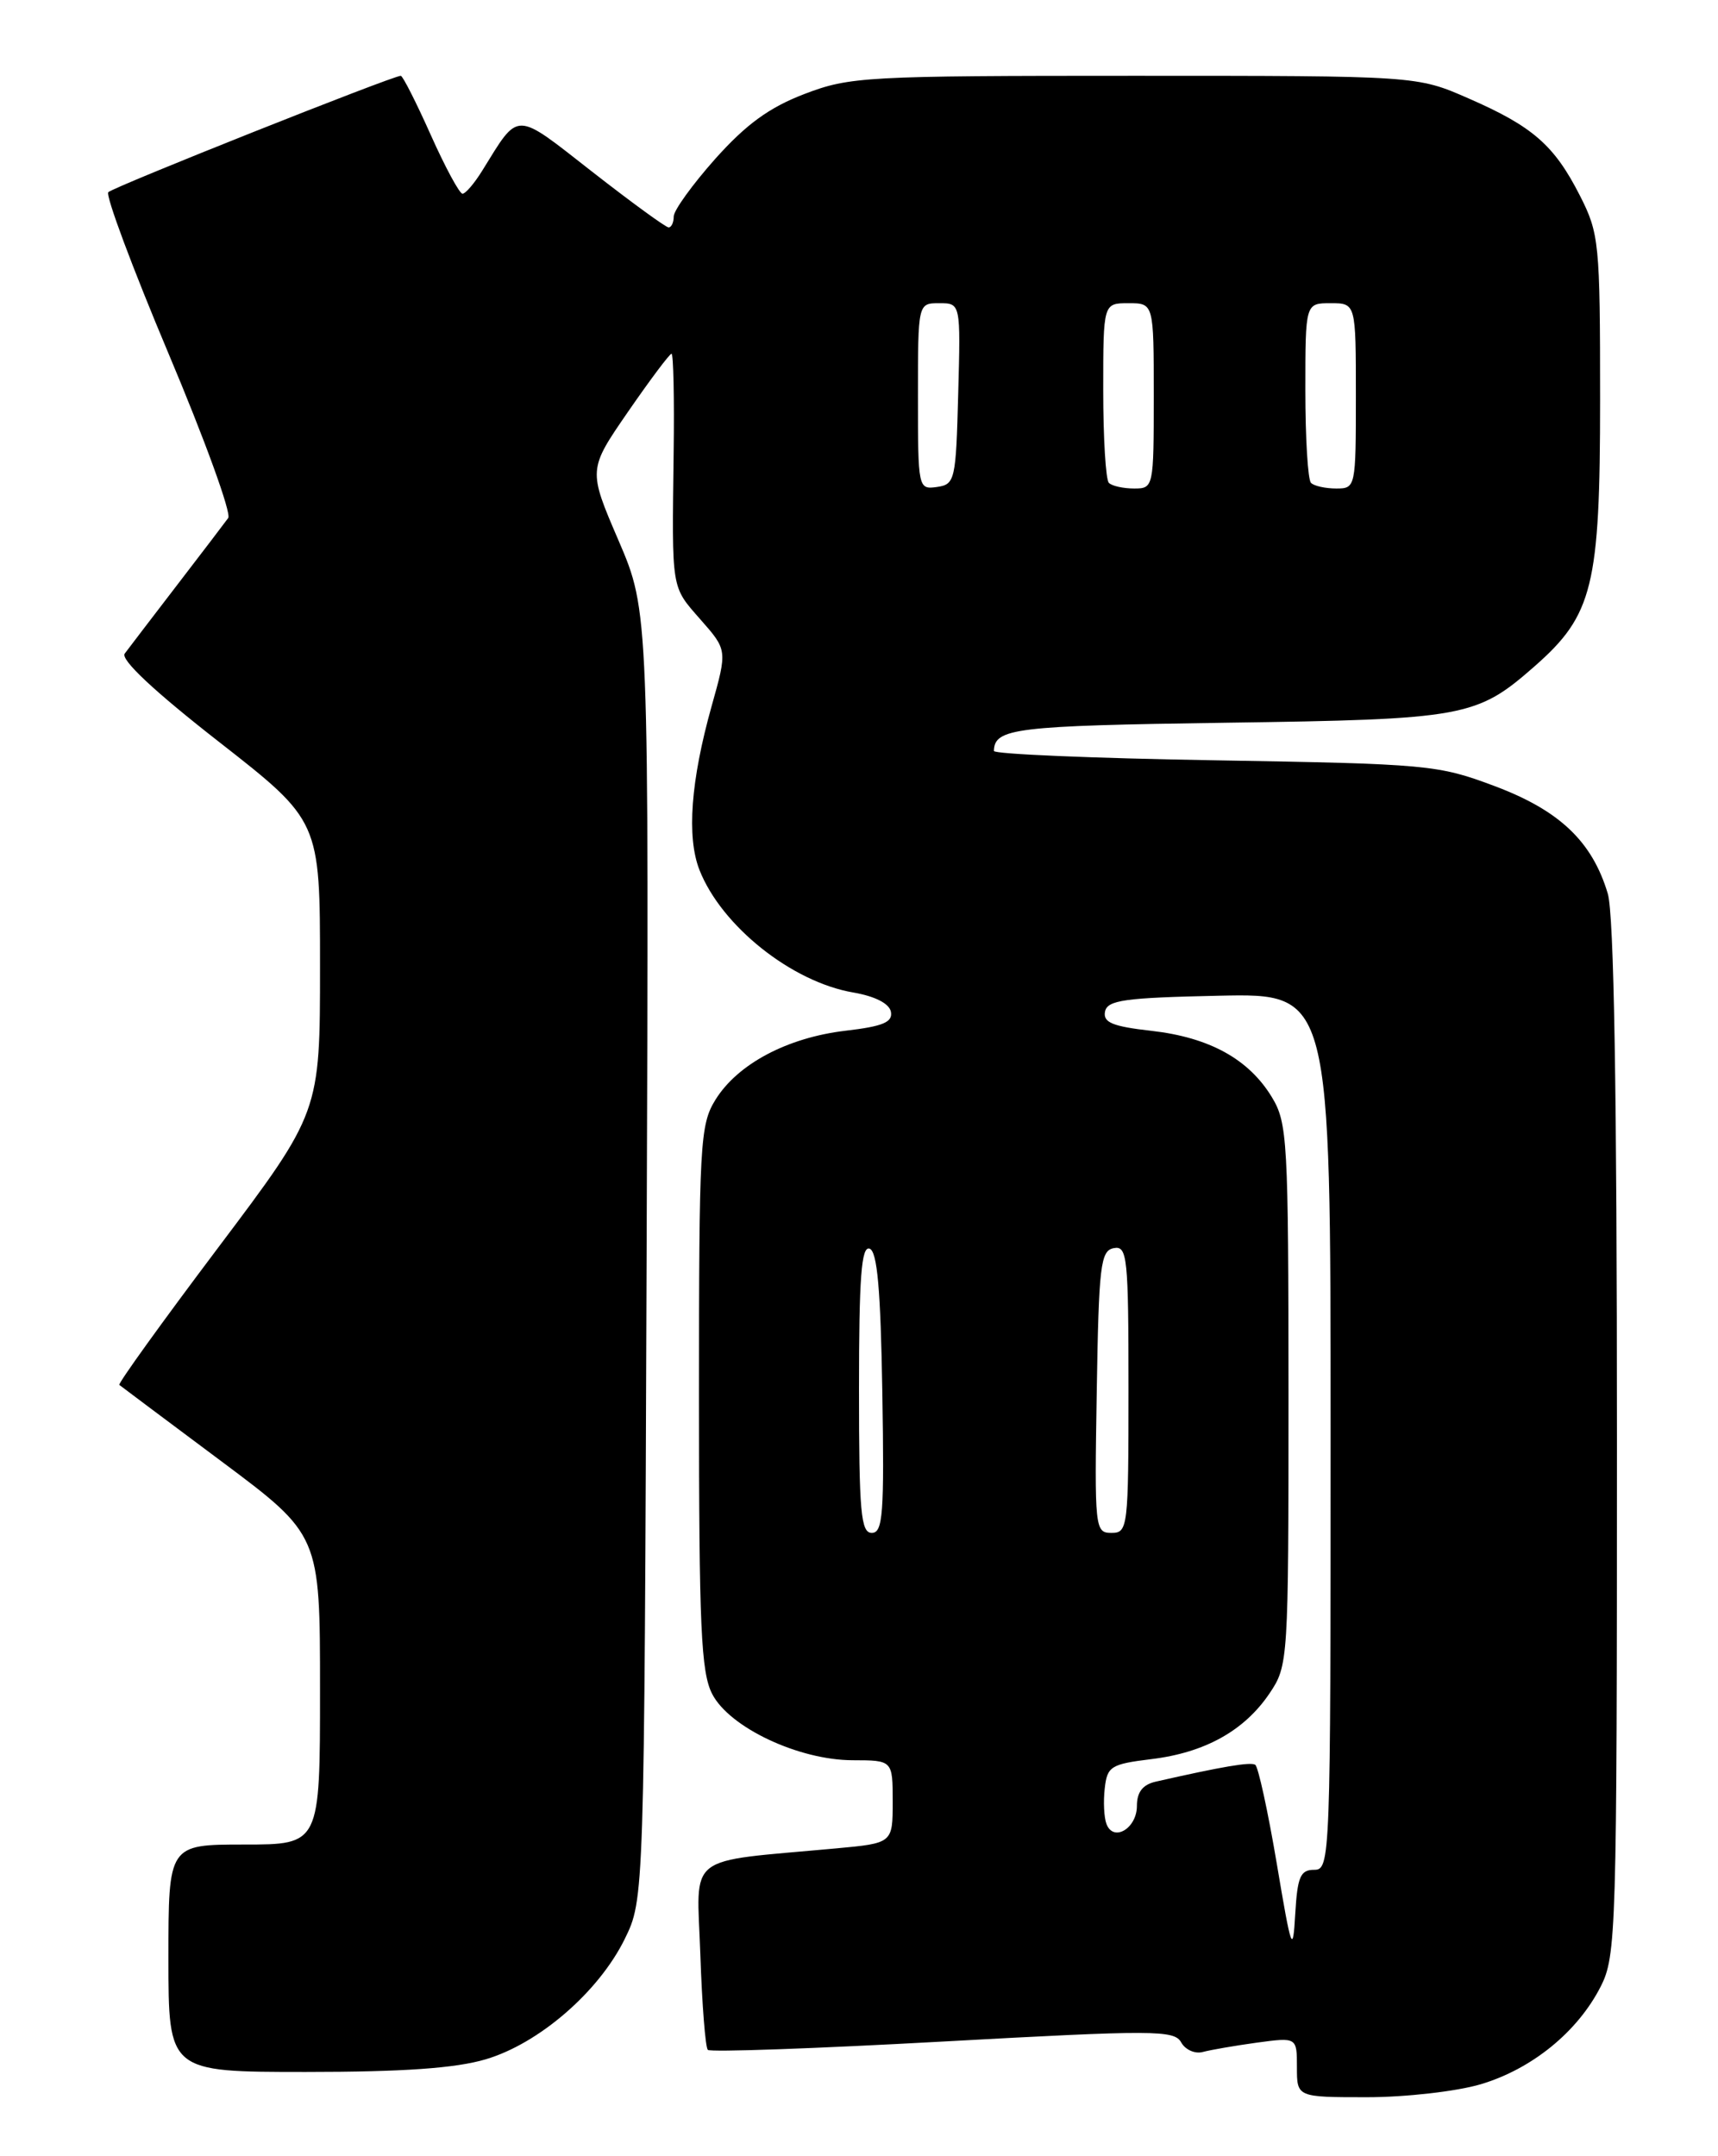 <?xml version="1.0" encoding="UTF-8" standalone="no"?>
<!DOCTYPE svg PUBLIC "-//W3C//DTD SVG 1.1//EN" "http://www.w3.org/Graphics/SVG/1.1/DTD/svg11.dtd" >
<svg xmlns="http://www.w3.org/2000/svg" xmlns:xlink="http://www.w3.org/1999/xlink" version="1.1" viewBox="0 0 204 256">
 <g >
 <path fill="currentColor"
d=" M 175.83 247.46 C 181.90 245.65 187.32 241.25 190.06 235.88 C 191.92 232.24 192.00 229.49 192.00 170.91 C 192.00 129.64 191.65 108.55 190.91 106.09 C 189.06 99.91 185.19 96.23 177.50 93.34 C 170.74 90.80 169.60 90.70 144.25 90.27 C 129.81 90.03 118.01 89.53 118.02 89.16 C 118.08 86.46 120.49 86.17 145.50 85.81 C 173.96 85.41 175.33 85.16 182.22 79.11 C 189.15 73.03 190.00 69.58 190.00 47.48 C 190.00 28.82 189.89 27.72 187.60 23.22 C 184.55 17.23 182.00 15.01 174.37 11.68 C 168.25 9.00 168.25 9.00 134.71 9.00 C 102.74 9.00 100.91 9.10 95.52 11.16 C 91.32 12.77 88.60 14.76 84.93 18.86 C 82.22 21.91 80.00 24.98 80.00 25.70 C 80.00 26.41 79.73 27.00 79.39 27.00 C 79.06 27.00 74.98 24.03 70.33 20.40 C 61.00 13.11 61.70 13.11 57.27 20.25 C 56.34 21.76 55.28 23.00 54.92 23.00 C 54.56 23.00 52.86 19.85 51.14 16.00 C 49.42 12.15 47.82 9.00 47.59 9.00 C 46.62 9.00 13.44 22.20 12.86 22.82 C 12.51 23.19 15.73 31.82 20.02 42.00 C 24.31 52.17 27.50 60.95 27.10 61.50 C 26.70 62.05 23.96 65.65 21.00 69.50 C 18.04 73.35 15.26 77.00 14.81 77.60 C 14.29 78.31 18.30 82.07 26.00 88.08 C 38.00 97.46 38.00 97.46 38.00 114.76 C 38.00 132.06 38.00 132.06 25.92 148.11 C 19.27 156.94 13.98 164.28 14.17 164.43 C 14.35 164.58 19.79 168.65 26.25 173.47 C 38.00 182.24 38.00 182.24 38.00 200.62 C 38.00 219.00 38.00 219.00 29.00 219.00 C 20.00 219.00 20.00 219.00 20.00 232.50 C 20.00 246.00 20.00 246.00 36.32 246.00 C 47.89 246.00 54.10 245.56 57.67 244.50 C 64.00 242.63 71.08 236.50 74.17 230.24 C 76.50 225.50 76.50 225.50 76.78 149.04 C 77.06 72.59 77.06 72.59 73.45 64.18 C 69.83 55.77 69.83 55.77 74.58 48.88 C 77.19 45.10 79.51 42.00 79.74 42.00 C 79.96 42.00 80.08 47.29 79.99 53.75 C 79.78 70.23 79.67 69.55 83.18 73.56 C 86.37 77.18 86.37 77.18 84.50 83.84 C 82.02 92.68 81.52 99.39 83.06 103.30 C 85.68 109.95 94.03 116.60 101.33 117.84 C 103.92 118.29 105.60 119.15 105.79 120.13 C 106.02 121.37 104.84 121.86 100.38 122.38 C 93.47 123.20 87.58 126.33 84.95 130.58 C 83.12 133.54 83.00 135.75 83.00 165.92 C 83.00 193.16 83.24 198.56 84.57 201.13 C 86.62 205.10 94.84 208.98 101.25 208.99 C 106.00 209.00 106.00 209.00 106.00 213.92 C 106.00 218.84 106.00 218.84 99.25 219.46 C 81.14 221.13 82.74 219.88 83.16 232.04 C 83.36 237.99 83.76 243.10 84.05 243.38 C 84.34 243.67 96.90 243.22 111.96 242.39 C 137.04 241.01 139.43 241.02 140.25 242.48 C 140.74 243.37 141.90 243.88 142.82 243.63 C 143.75 243.38 146.64 242.88 149.25 242.52 C 154.00 241.88 154.00 241.88 154.00 245.44 C 154.00 249.00 154.00 249.00 162.32 249.00 C 166.90 249.00 172.97 248.31 175.83 247.46 Z  M 151.60 221.22 C 150.55 215.01 149.40 209.75 149.05 209.53 C 148.47 209.17 145.09 209.75 137.25 211.53 C 135.69 211.88 135.00 212.77 135.00 214.41 C 135.00 217.08 132.22 218.74 131.39 216.57 C 131.09 215.80 131.00 213.89 131.18 212.33 C 131.47 209.72 131.91 209.45 136.71 208.86 C 143.08 208.09 147.76 205.48 150.75 201.05 C 152.97 197.75 153.00 197.25 153.00 165.60 C 152.99 135.33 152.88 133.31 151.01 130.24 C 148.26 125.73 143.59 123.17 136.73 122.39 C 132.11 121.87 130.97 121.40 131.21 120.12 C 131.48 118.74 133.51 118.46 144.76 118.22 C 158.00 117.94 158.00 117.94 158.00 169.97 C 158.00 220.87 157.96 222.00 156.05 222.00 C 154.41 222.00 154.06 222.82 153.80 227.25 C 153.52 232.10 153.35 231.63 151.60 221.22 Z  M 102.00 164.92 C 102.00 151.69 102.28 147.93 103.25 148.25 C 104.17 148.55 104.57 153.09 104.77 165.33 C 105.01 179.72 104.84 182.00 103.52 182.00 C 102.22 182.00 102.00 179.56 102.00 164.92 Z  M 130.23 165.26 C 130.47 150.24 130.68 148.49 132.25 148.19 C 133.86 147.88 134.00 149.21 134.00 164.93 C 134.00 181.40 133.93 182.00 131.98 182.00 C 130.01 182.00 129.96 181.49 130.23 165.26 Z  M 109.00 47.07 C 109.00 36.00 109.00 36.00 111.53 36.00 C 114.07 36.00 114.07 36.00 113.78 46.75 C 113.51 57.04 113.40 57.51 111.25 57.82 C 109.03 58.13 109.00 57.98 109.00 47.07 Z  M 131.67 57.33 C 131.30 56.97 131.00 52.02 131.00 46.33 C 131.00 36.00 131.00 36.00 134.00 36.00 C 137.00 36.00 137.00 36.00 137.00 47.00 C 137.00 57.86 136.97 58.00 134.67 58.00 C 133.38 58.00 132.03 57.70 131.67 57.33 Z  M 155.67 57.33 C 155.30 56.97 155.00 52.02 155.00 46.33 C 155.00 36.00 155.00 36.00 158.00 36.00 C 161.00 36.00 161.00 36.00 161.00 47.00 C 161.00 57.86 160.97 58.00 158.67 58.00 C 157.38 58.00 156.03 57.70 155.67 57.33 Z "/>
</g>
</svg>